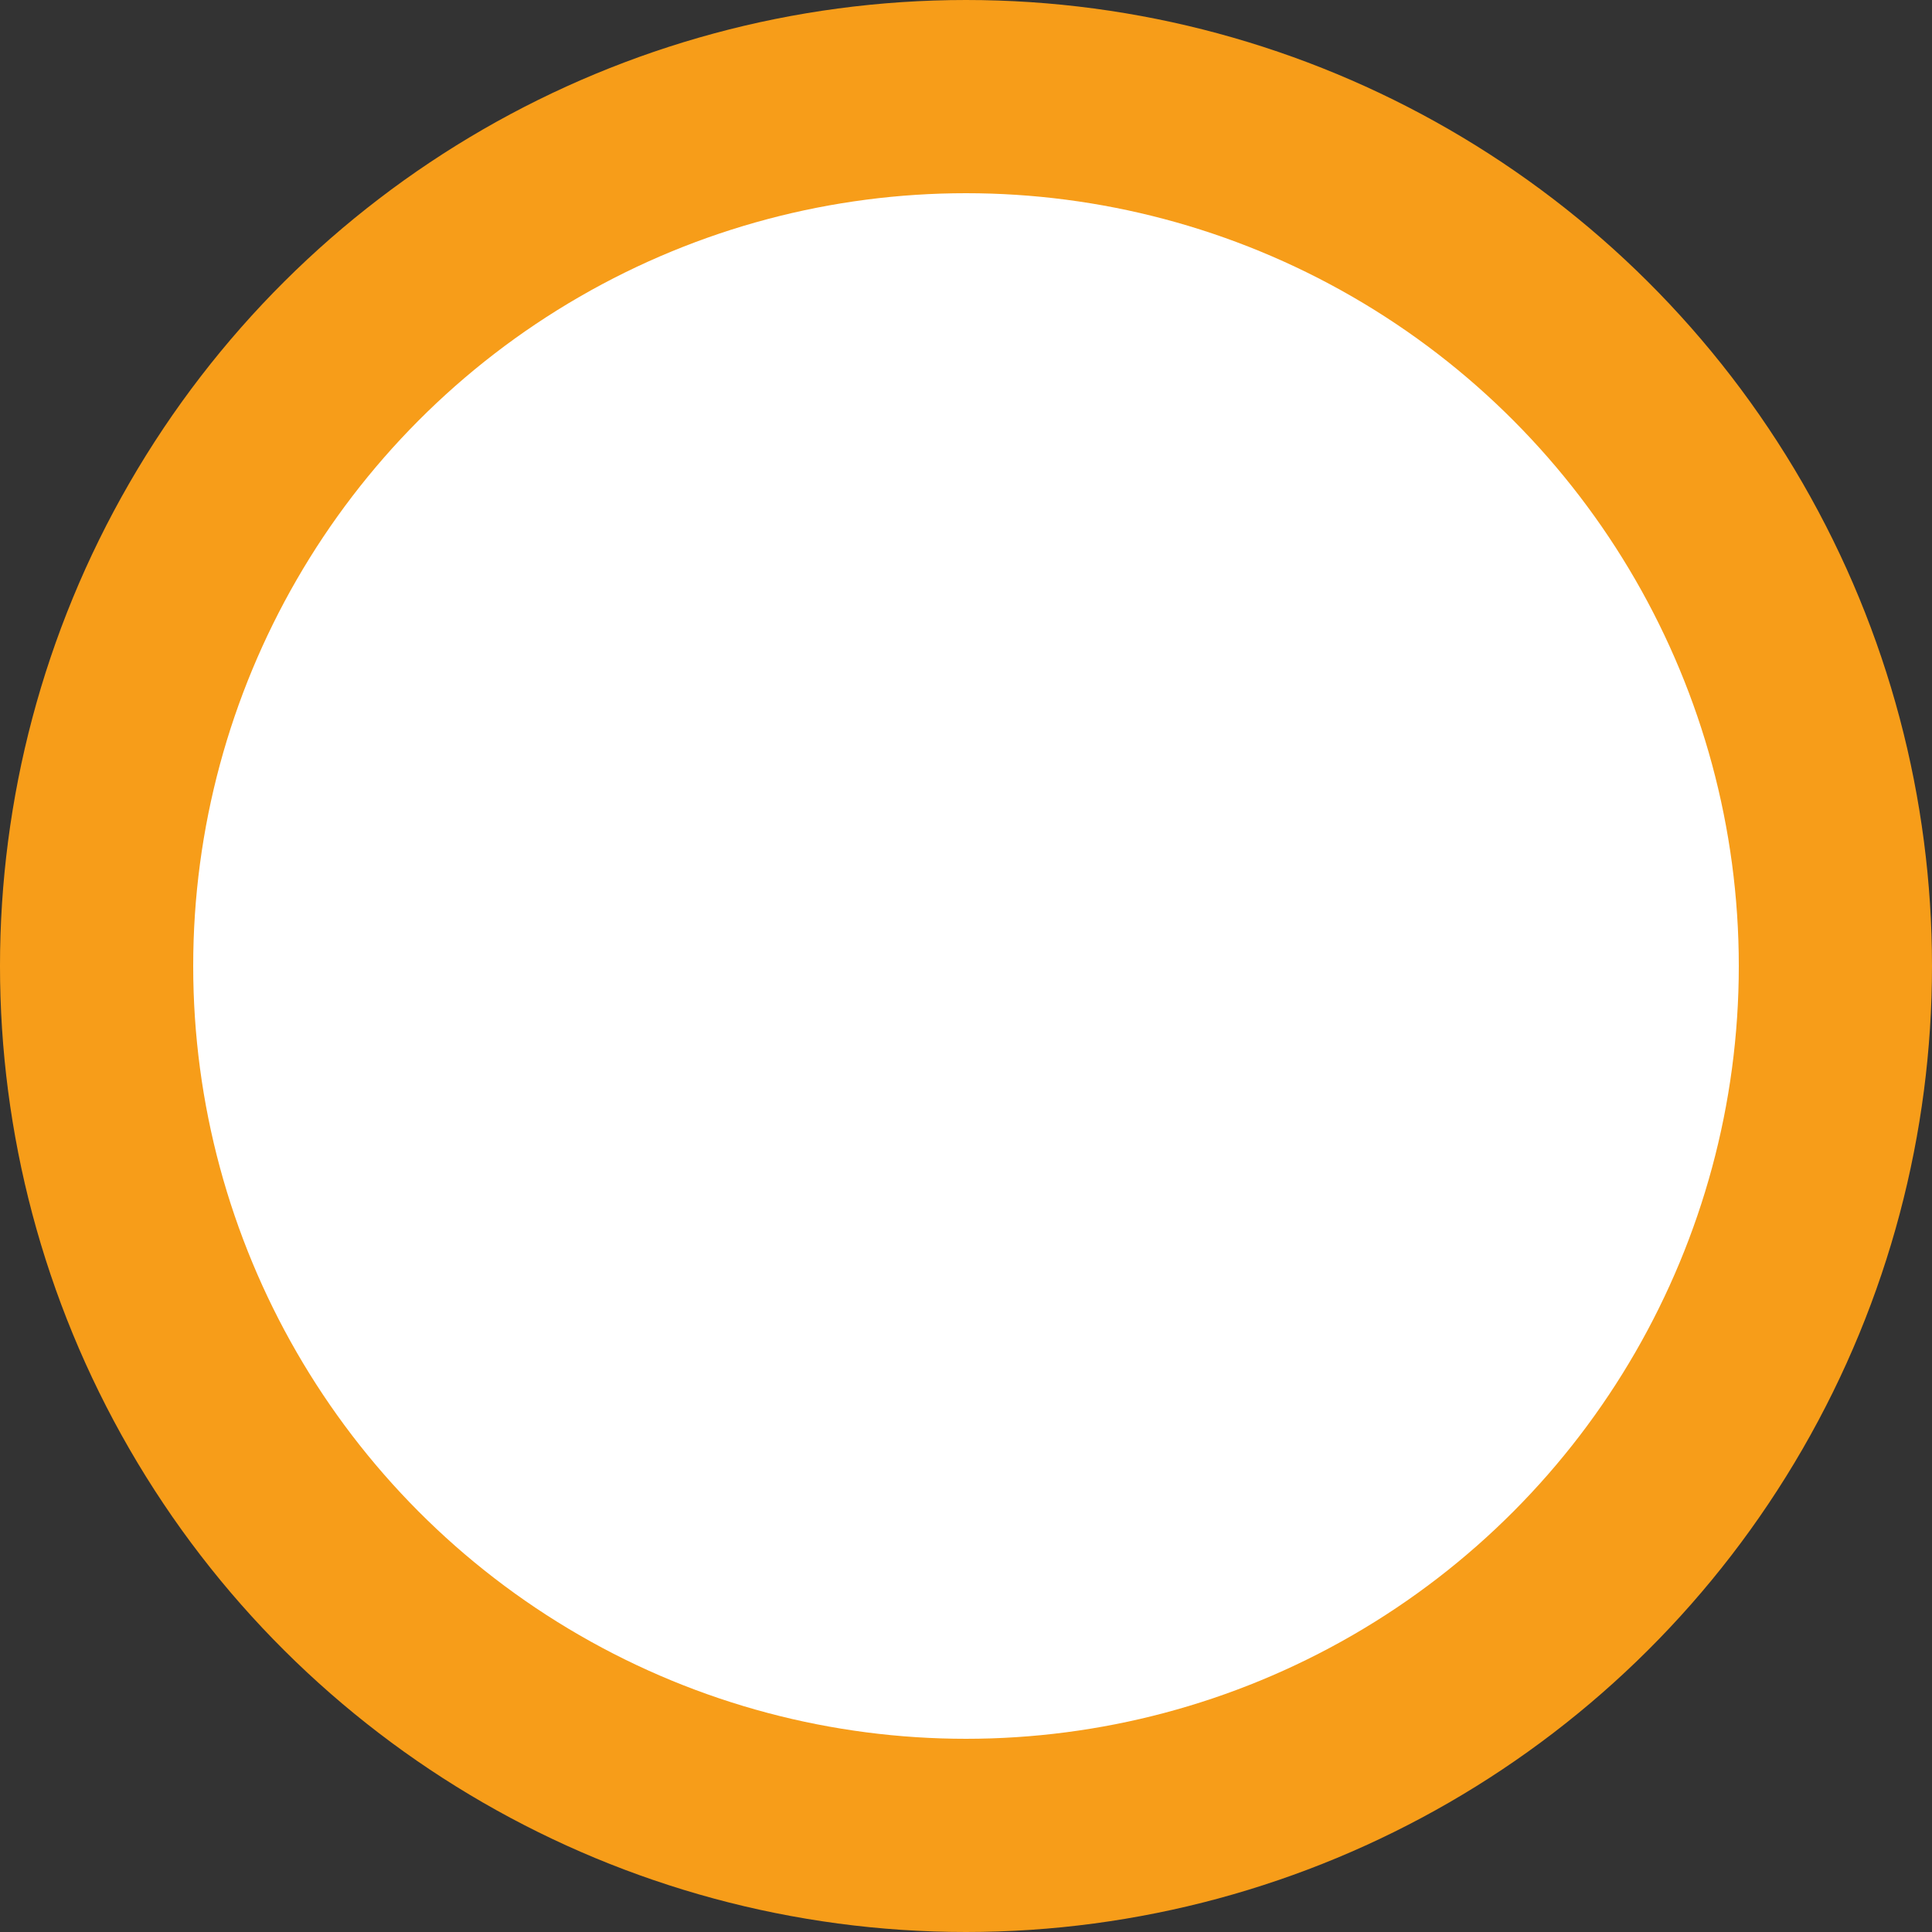 <?xml version="1.0" encoding="UTF-8" standalone="no"?>
<!-- Created with Inkscape (http://www.inkscape.org/) -->

<svg
        xmlns:dc="http://purl.org/dc/elements/1.1/"
        xmlns:cc="http://creativecommons.org/ns#"
        xmlns:rdf="http://www.w3.org/1999/02/22-rdf-syntax-ns#"
        xmlns:svg="http://www.w3.org/2000/svg"
        xmlns="http://www.w3.org/2000/svg"
        xmlns:sodipodi="http://sodipodi.sourceforge.net/DTD/sodipodi-0.dtd"
        xmlns:inkscape="http://www.inkscape.org/namespaces/inkscape"
        width="200mm"
        height="200mm"
        viewBox="0 0 200 200"
        version="1.1"
        id="svg84"
        inkscape:version="0.92.3 (5aff6ba, 2018-11-25)"
        sodipodi:docname="circle.svg">
  <rect x="0" y="0" width="200" height="200" fill="#333333" stroke="none"/>
  <defs
          id="defs78" />
  <sodipodi:namedview
          id="base"
          pagecolor="#ffffff"
          bordercolor="#666666"
          borderopacity="1.0"
          inkscape:pageopacity="0.0"
          inkscape:pageshadow="2"
          inkscape:zoom="0.35"
          inkscape:cx="36.524167"
          inkscape:cy="369.38132"
          inkscape:document-units="mm"
          inkscape:current-layer="layer1"
          showgrid="false"
          inkscape:window-width="1920"
          inkscape:window-height="994"
          inkscape:window-x="1920"
          inkscape:window-y="0"
          inkscape:window-maximized="1" />
  <g
          inkscape:label="Layer 1"
          inkscape:groupmode="layer"
          id="layer1"
          transform="translate(-4.699,-46.565)">
    <circle
            style="fill:#f79d19;stroke-width:0.265;image-rendering:auto"
            id="path86"
            r="100"
            cy="-104.699"
            cx="146.565"
            transform="rotate(90)" />
    <circle
            style="fill:#ffffff;stroke-width:0.265"
            id="path88"
            cx="104.699"
            cy="146.565"
            r="80" />
  </g>
</svg>
